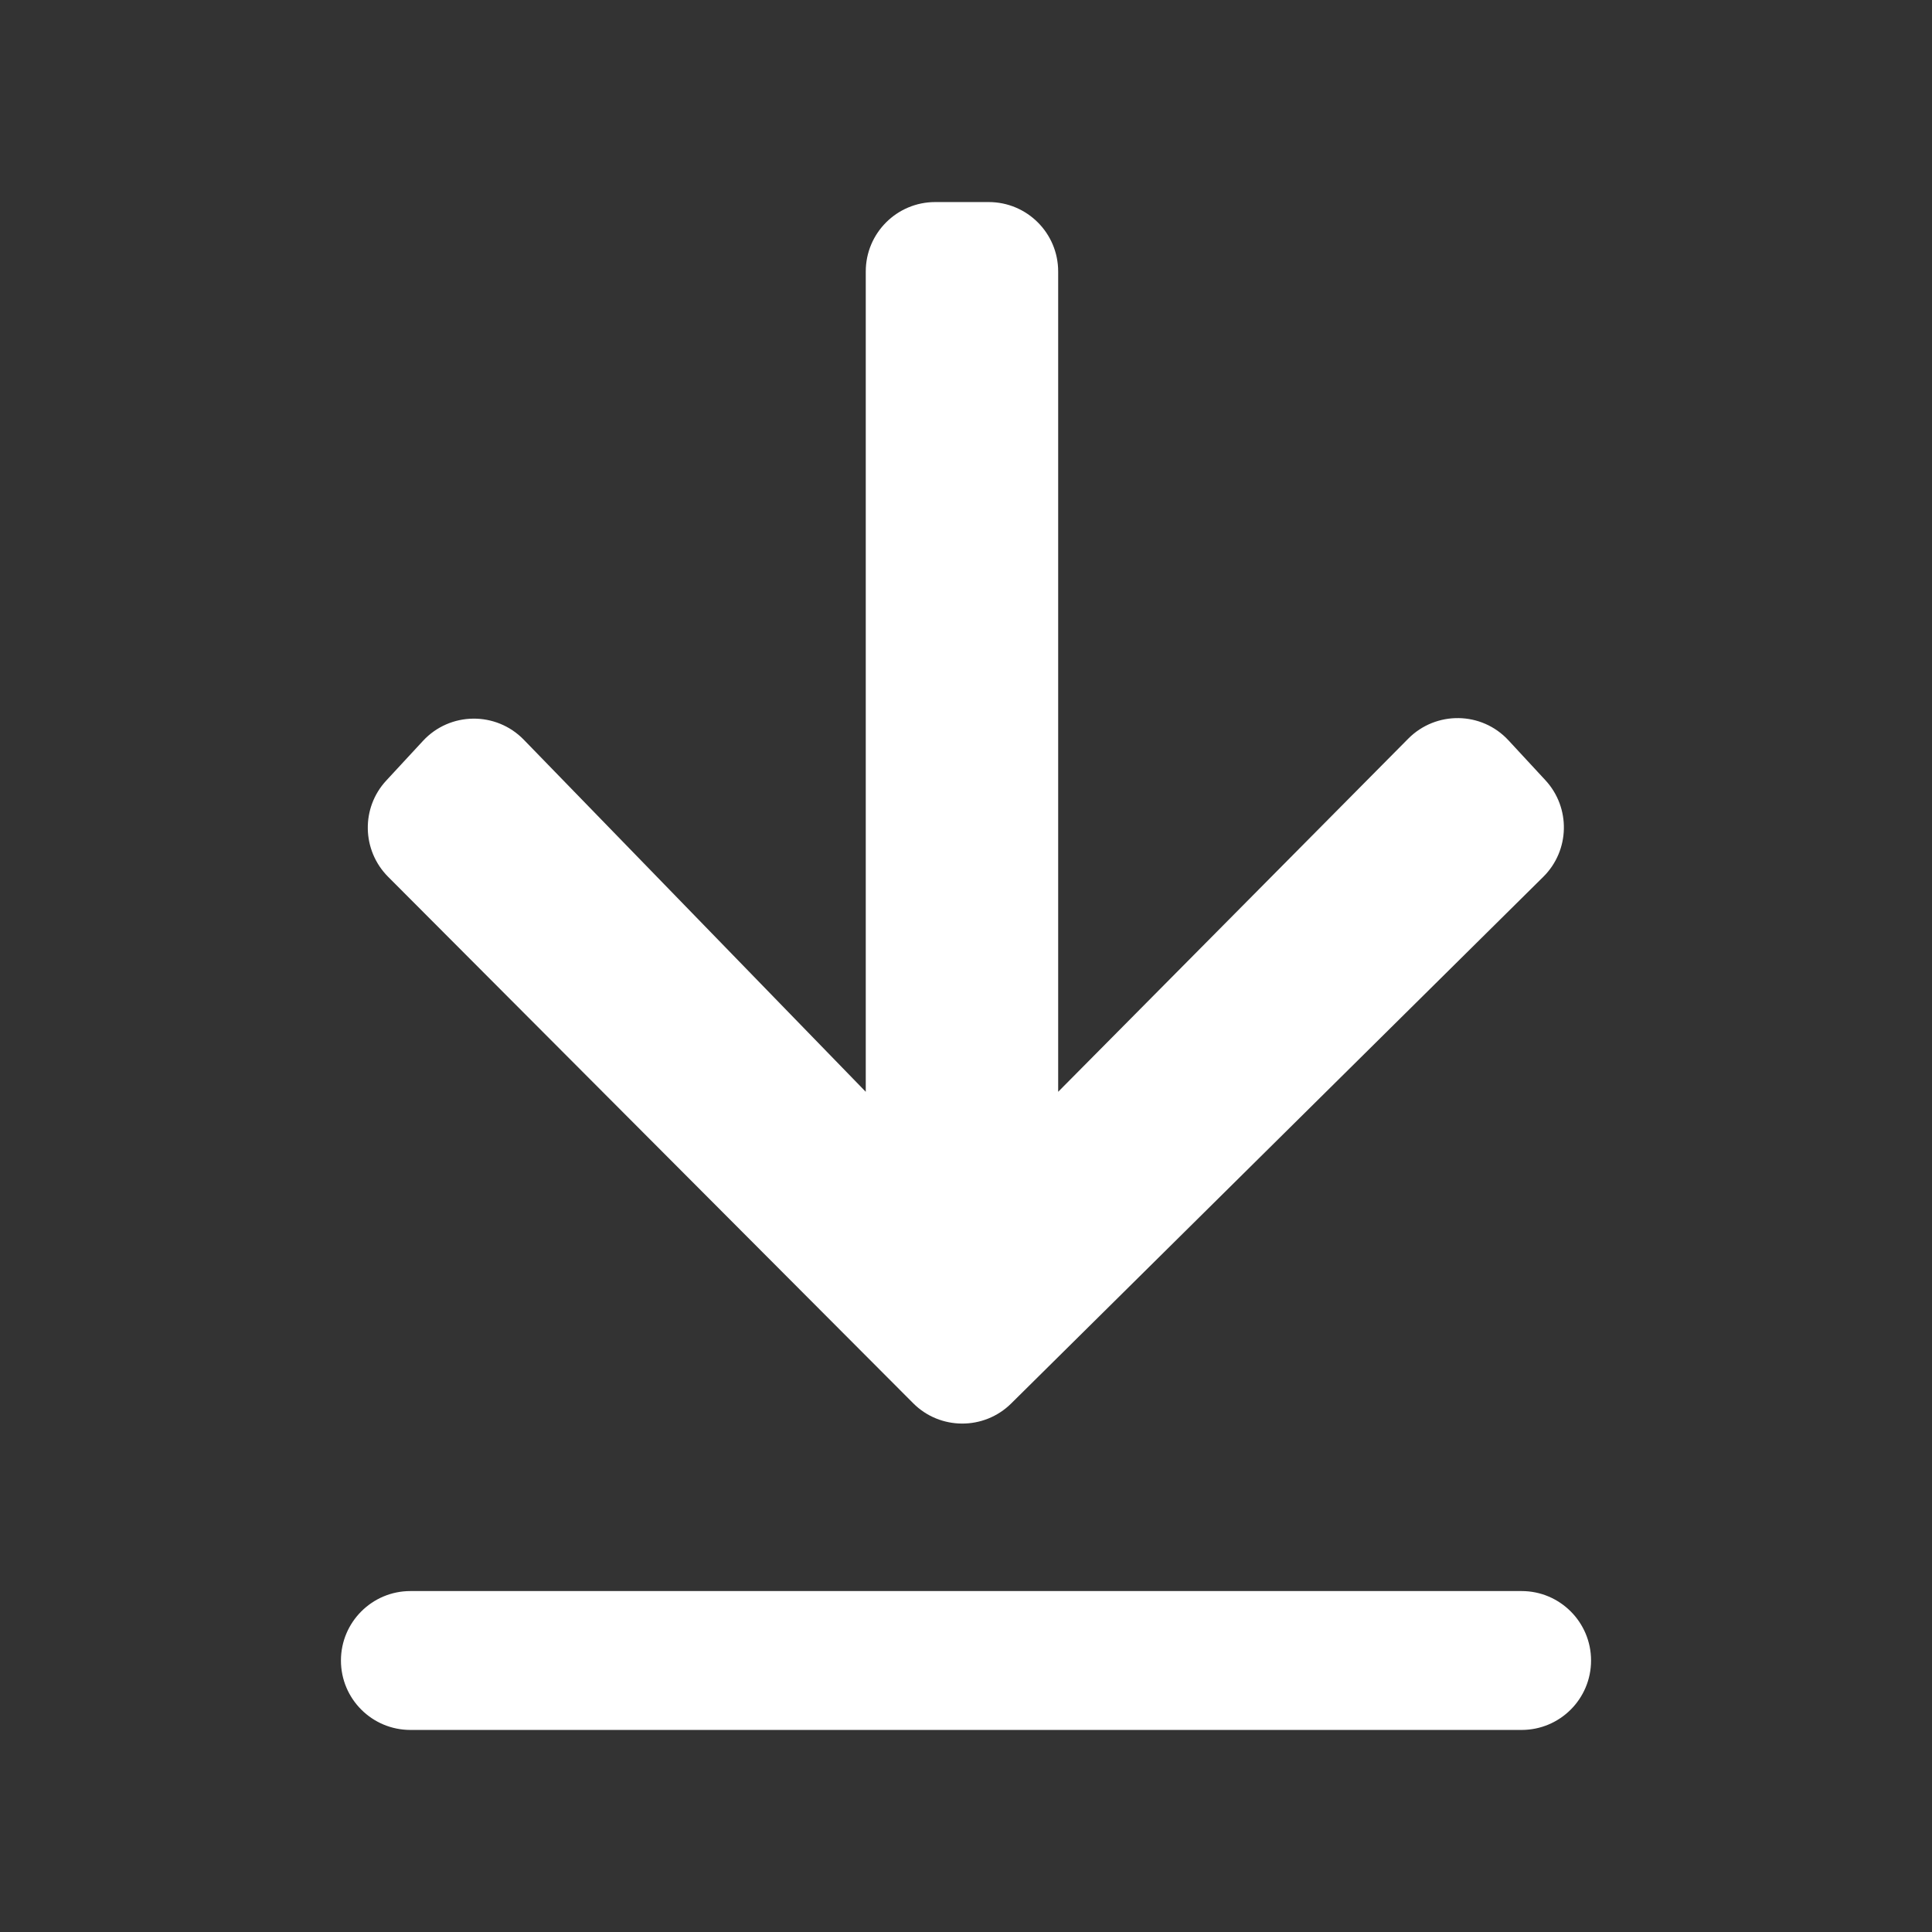 <svg width="17" height="17" viewBox="0 0 17 17" fill="none" xmlns="http://www.w3.org/2000/svg">
<rect x="0" y="0" width="17" height="17" fill="#333333" stroke="none"/>
<path d="M8.897 12.35C8.658 12.586 8.272 12.585 8.035 12.347L3.415 7.715C3.183 7.482 3.176 7.108 3.399 6.868L3.722 6.519C3.96 6.262 4.365 6.258 4.609 6.509L7.618 9.607L7.618 2.389C7.618 2.051 7.892 1.778 8.229 1.778L8.7 1.778C9.037 1.778 9.311 2.051 9.311 2.389L9.311 9.607L12.391 6.5C12.636 6.253 13.037 6.259 13.273 6.514L13.598 6.865C13.822 7.107 13.814 7.483 13.58 7.715L8.897 12.35Z" fill="white"/>
<path d="M3.611 15.222C3.274 15.222 3 14.949 3 14.611V14.611C3 14.274 3.274 14 3.611 14L13.389 14C13.726 14 14 14.274 14 14.611V14.611C14 14.949 13.726 15.222 13.389 15.222L3.611 15.222Z" fill="white"/>
</svg>
